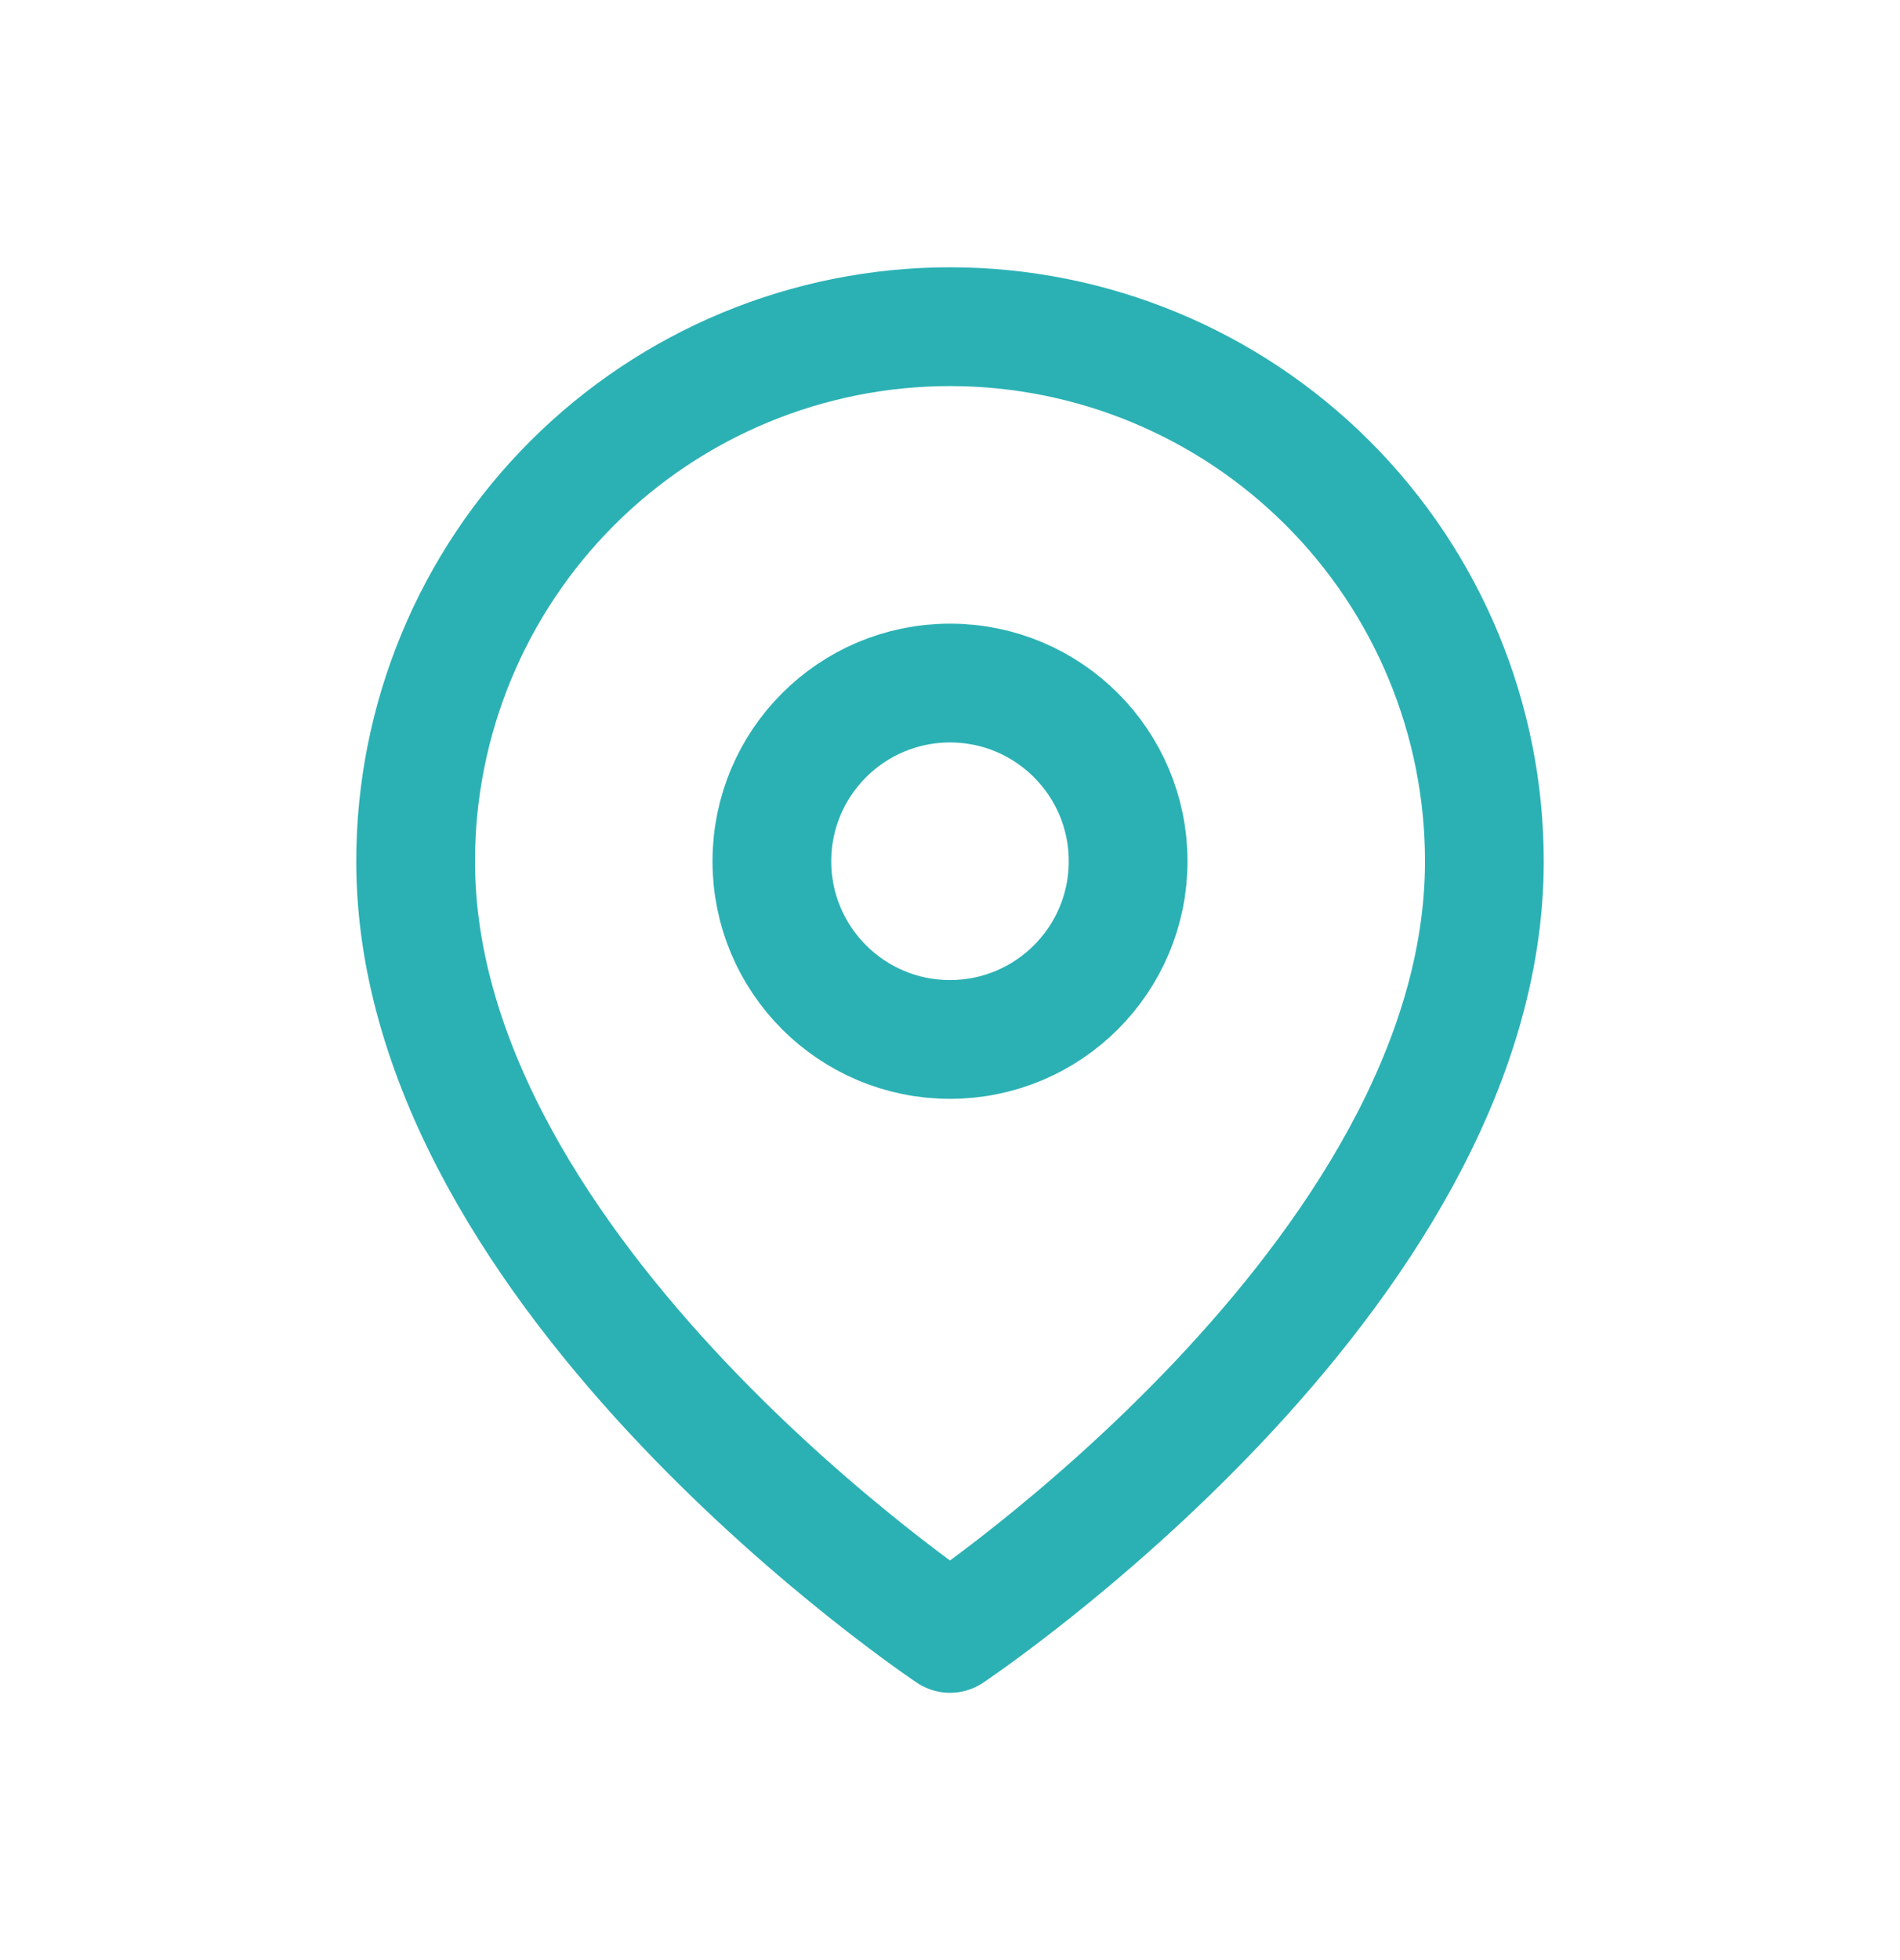 <svg width="32" height="33" viewBox="0 0 32 33" fill="none" xmlns="http://www.w3.org/2000/svg">
<path d="M25 14.5C25 21.5 16 27.5 16 27.5C16 27.5 7 21.5 7 14.5C7 12.113 7.948 9.824 9.636 8.136C11.324 6.448 13.613 5.5 16 5.5C18.387 5.5 20.676 6.448 22.364 8.136C24.052 9.824 25 12.113 25 14.5Z" stroke="#2BB1B4" stroke-width="2" stroke-linecap="round" stroke-linejoin="round"/>
<path d="M16 17.5C17.657 17.5 19 16.157 19 14.5C19 12.843 17.657 11.5 16 11.5C14.343 11.5 13 12.843 13 14.5C13 16.157 14.343 17.5 16 17.5Z" stroke="#2BB1B4" stroke-width="2" stroke-linecap="round" stroke-linejoin="round"/>
</svg>
